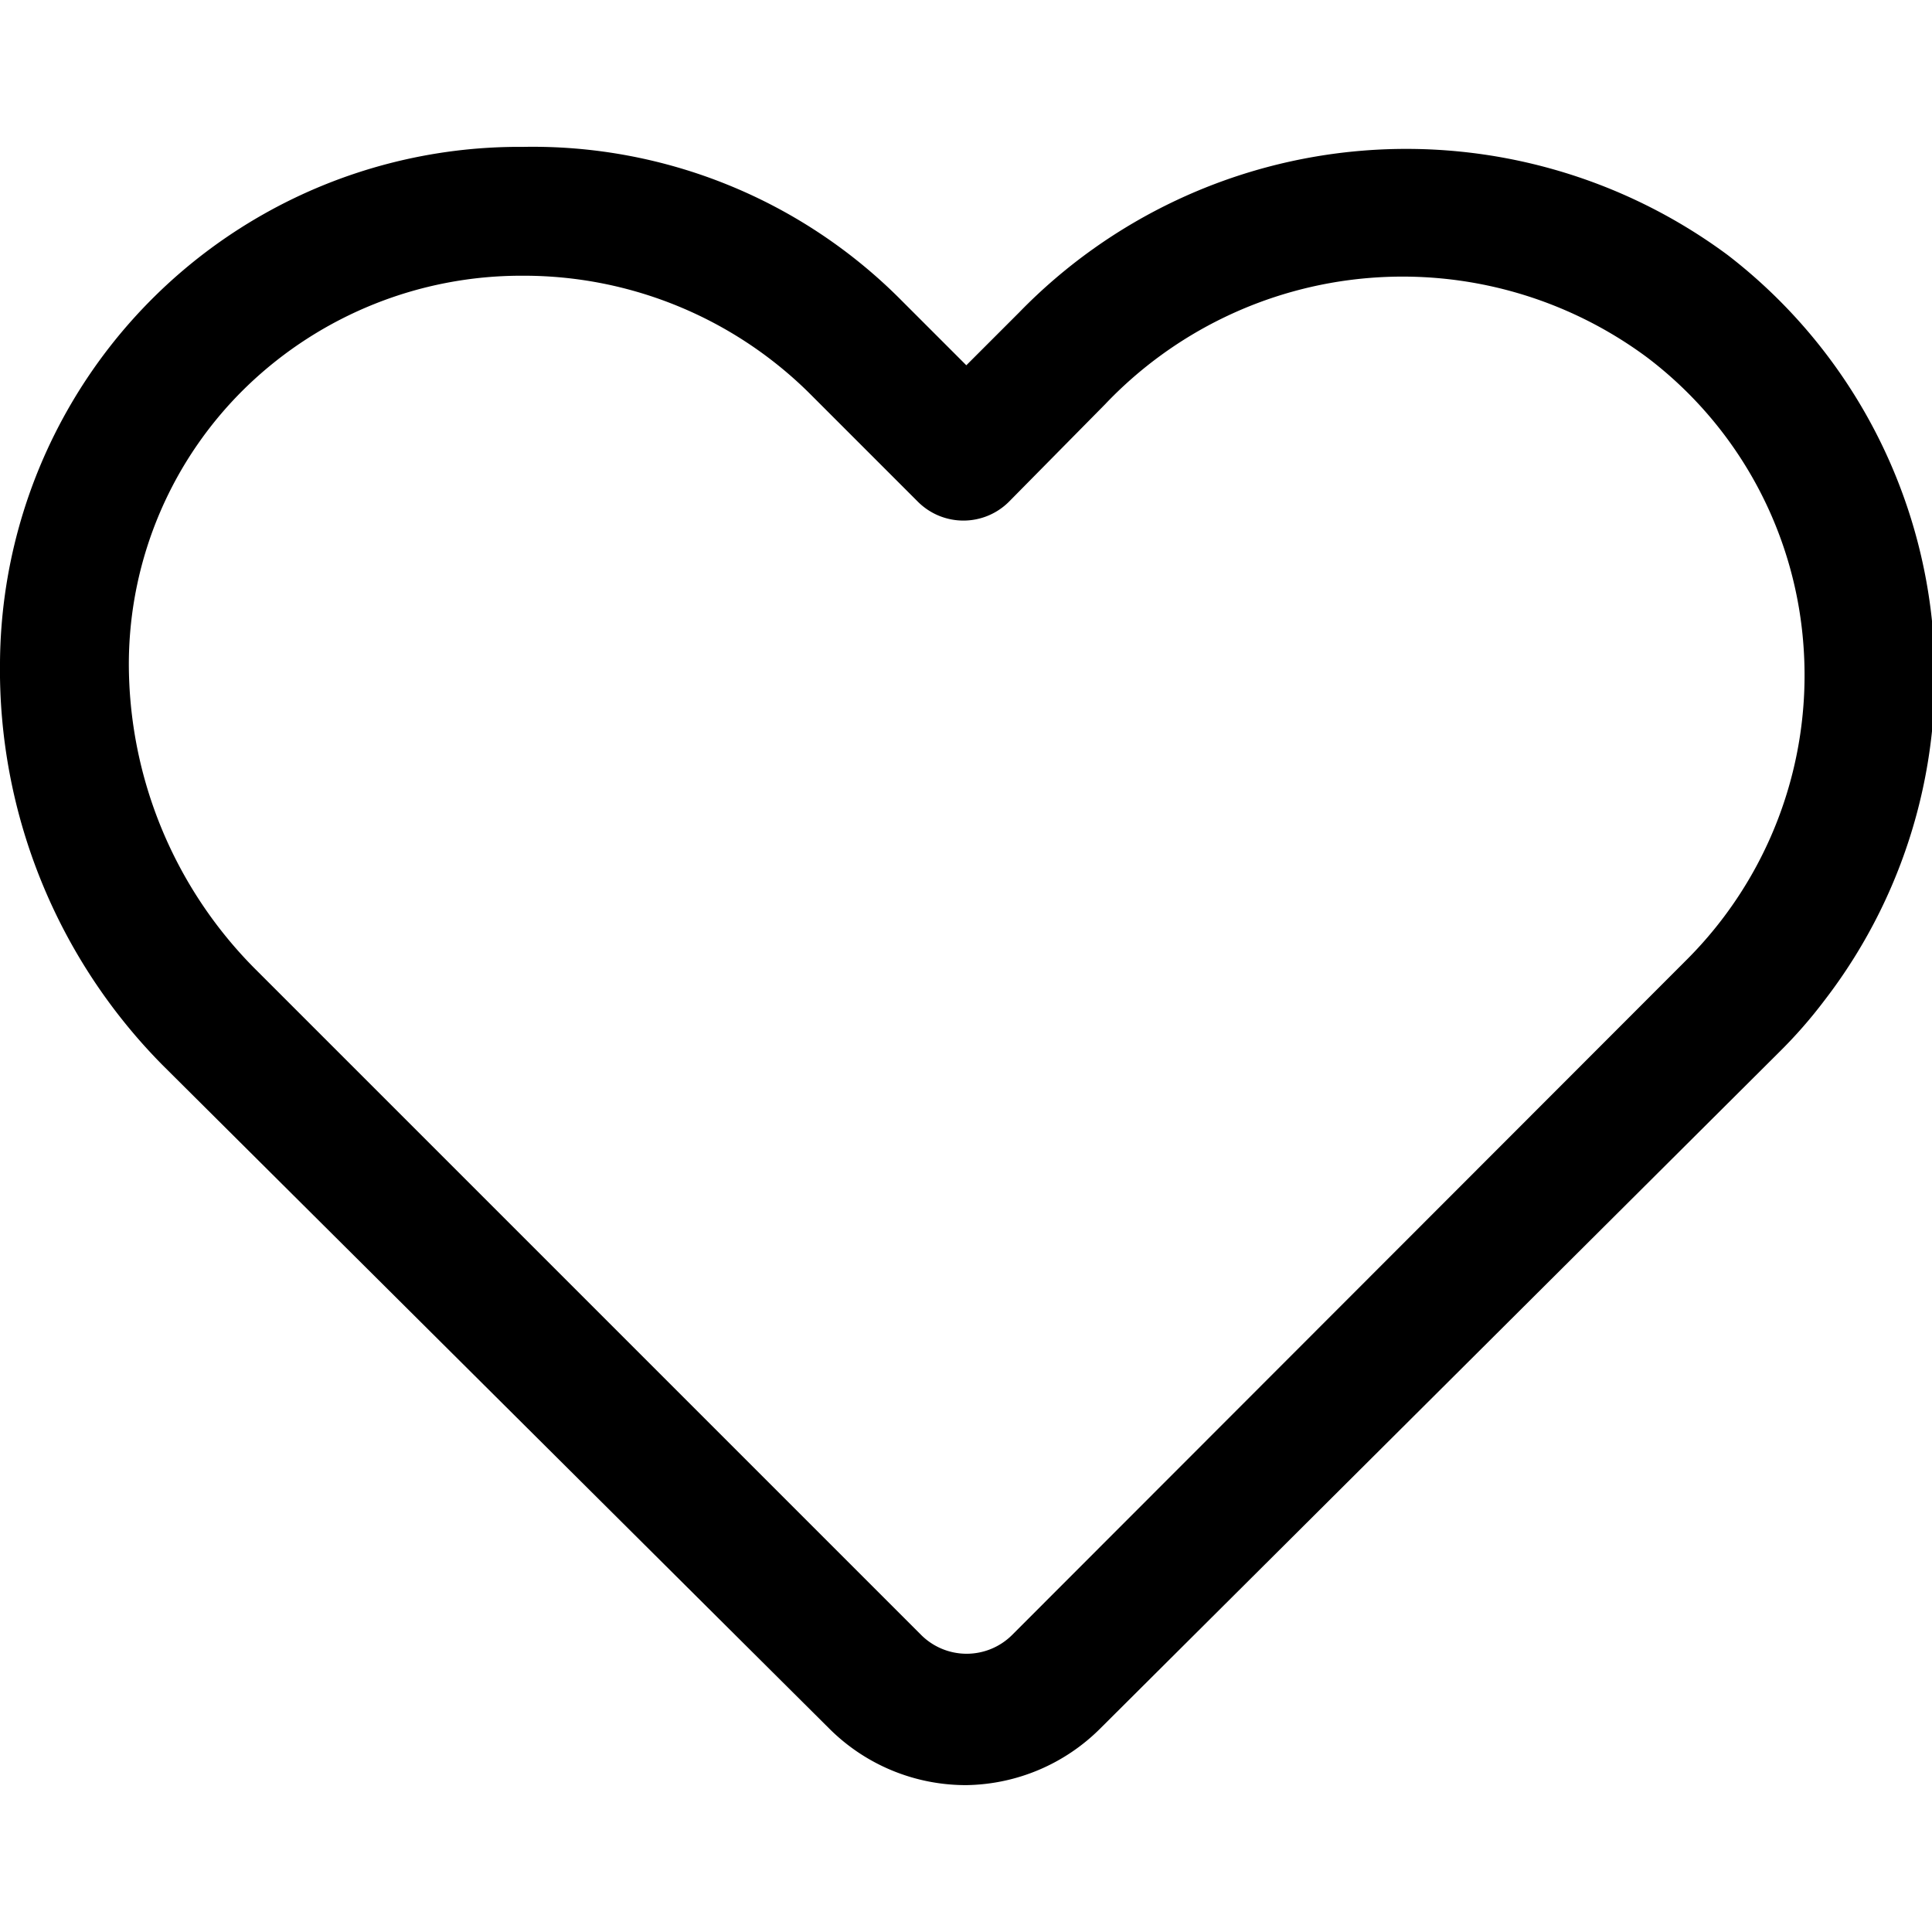 <svg class="svg-icon" fill="#000000" width="30px" height="30px"  data-name="Layer 1" xmlns="http://www.w3.org/2000/svg" viewBox="0 0 29.99 25.43"><defs><style>.cls-1{fill:#000000;}</style></defs><g id="Layer_54" data-name="Layer 54"><path class="cls-1" d="M15,25.43a3,3,0,0,1-2.13-.88L2.52,14.25A8.73,8.73,0,0,1,0,8,8.06,8.06,0,0,1,8.12,0h0A8.06,8.06,0,0,1,14,2.39l1,1,.82-.82h0a8.38,8.38,0,0,1,11-.89,8.25,8.25,0,0,1,1.5,11.57,7.36,7.36,0,0,1-.69.79L17.08,24.55A3,3,0,0,1,15,25.43ZM8.1,2A6.14,6.14,0,0,0,3.84,3.71,6,6,0,0,0,2,8a6.72,6.72,0,0,0,2,4.8l10.3,10.3a1,1,0,0,0,1.41,0h0L26.18,12.62A6.24,6.24,0,0,0,28,7.82a6.17,6.17,0,0,0-2.43-4.55A6.37,6.37,0,0,0,17.15,4L15.66,5.51a1,1,0,0,1-1.41,0h0l-1.7-1.7A6.3,6.3,0,0,0,8.14,2Z"/></g></svg>